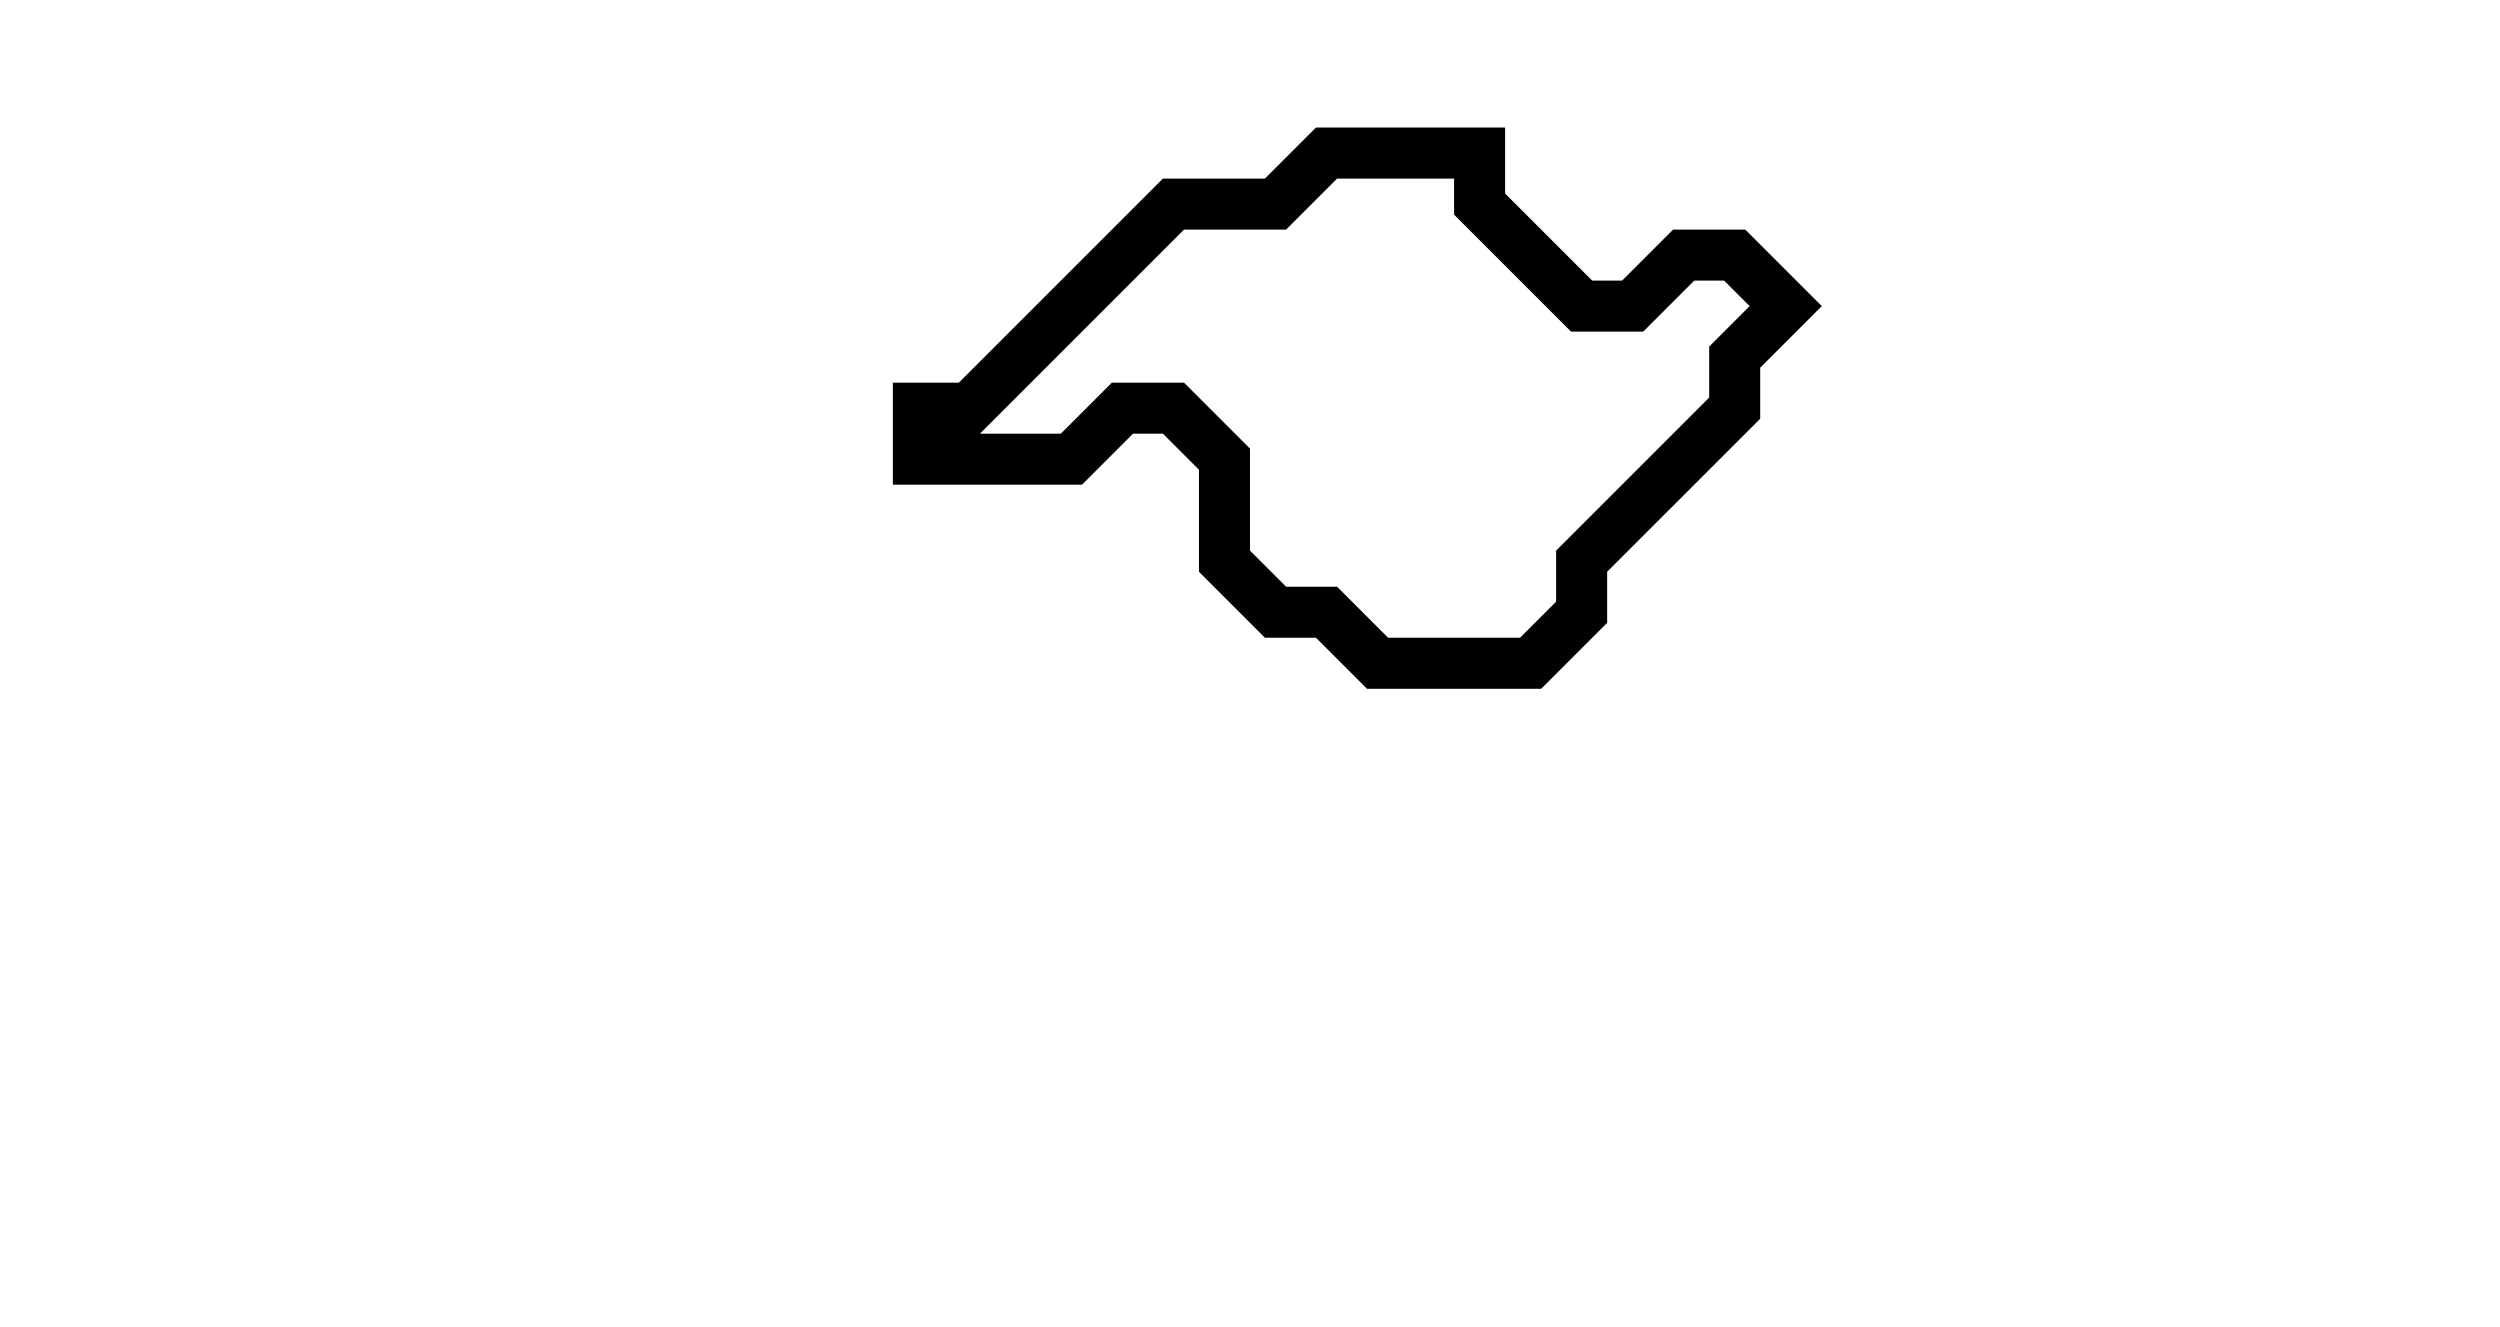 <svg xmlns="http://www.w3.org/2000/svg" width="49" height="26">
  <path d="M 26,3 L 25,4 L 23,4 L 19,8 L 18,8 L 18,9 L 21,9 L 22,8 L 23,8 L 24,9 L 24,11 L 25,12 L 26,12 L 27,13 L 30,13 L 31,12 L 31,11 L 34,8 L 34,7 L 35,6 L 34,5 L 33,5 L 32,6 L 31,6 L 29,4 L 29,3 Z" fill="none" stroke="black" stroke-width="1"/>
</svg>